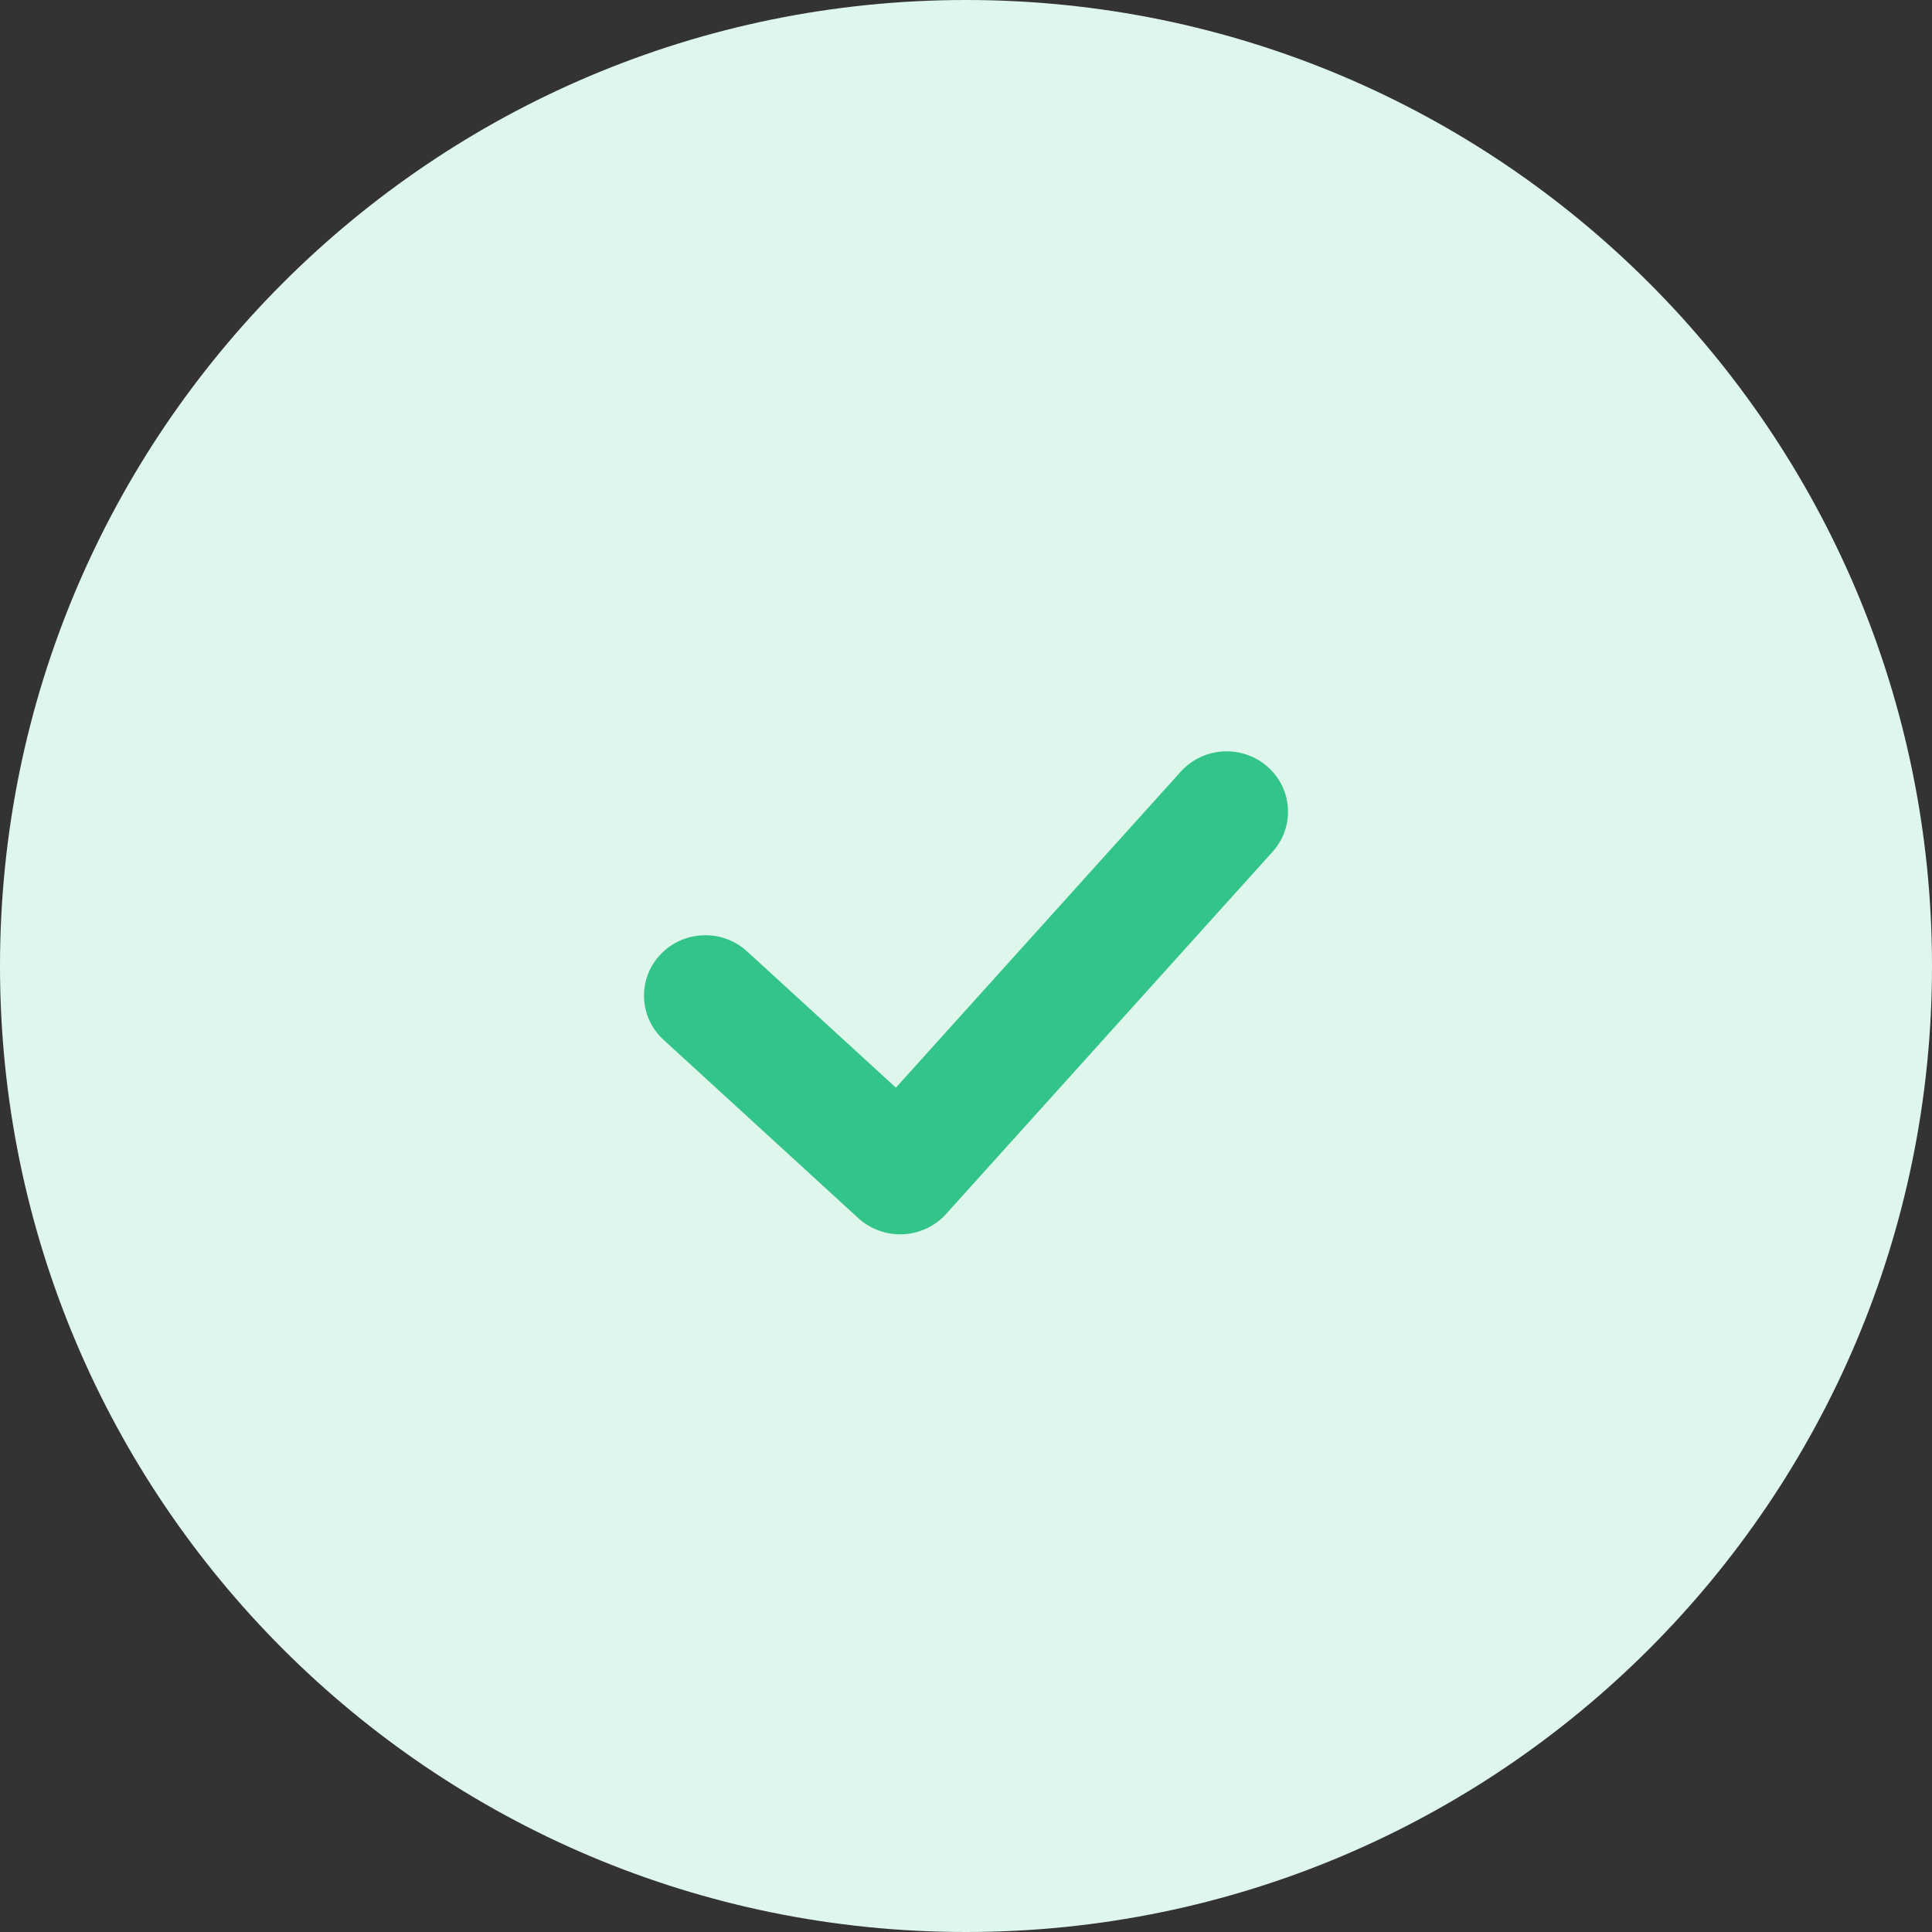 <svg width="36" height="36" viewBox="0 0 36 36" fill="none" xmlns="http://www.w3.org/2000/svg">
<rect x="0" y="0" width="36" height="36" fill="#333333" stroke="none"/>
<path fill-rule="evenodd" clip-rule="evenodd" d="M18 36C27.941 36 36 27.941 36 18C36 8.059 27.941 0 18 0C8.059 0 0 8.059 0 18C0 27.941 8.059 36 18 36Z" fill="#DFF6EC"/>
<path fill-rule="evenodd" clip-rule="evenodd" d="M23.616 14.284C24.088 14.696 24.131 15.407 23.712 15.872L17.628 22.622C17.423 22.848 17.135 22.984 16.828 22.999C16.52 23.013 16.22 22.905 15.994 22.699L12.365 19.376C11.902 18.953 11.876 18.241 12.306 17.786C12.736 17.331 13.459 17.305 13.921 17.728L16.694 20.267L22.002 14.378C22.421 13.914 23.143 13.871 23.616 14.284Z" fill="#33C489"/>
</svg>
